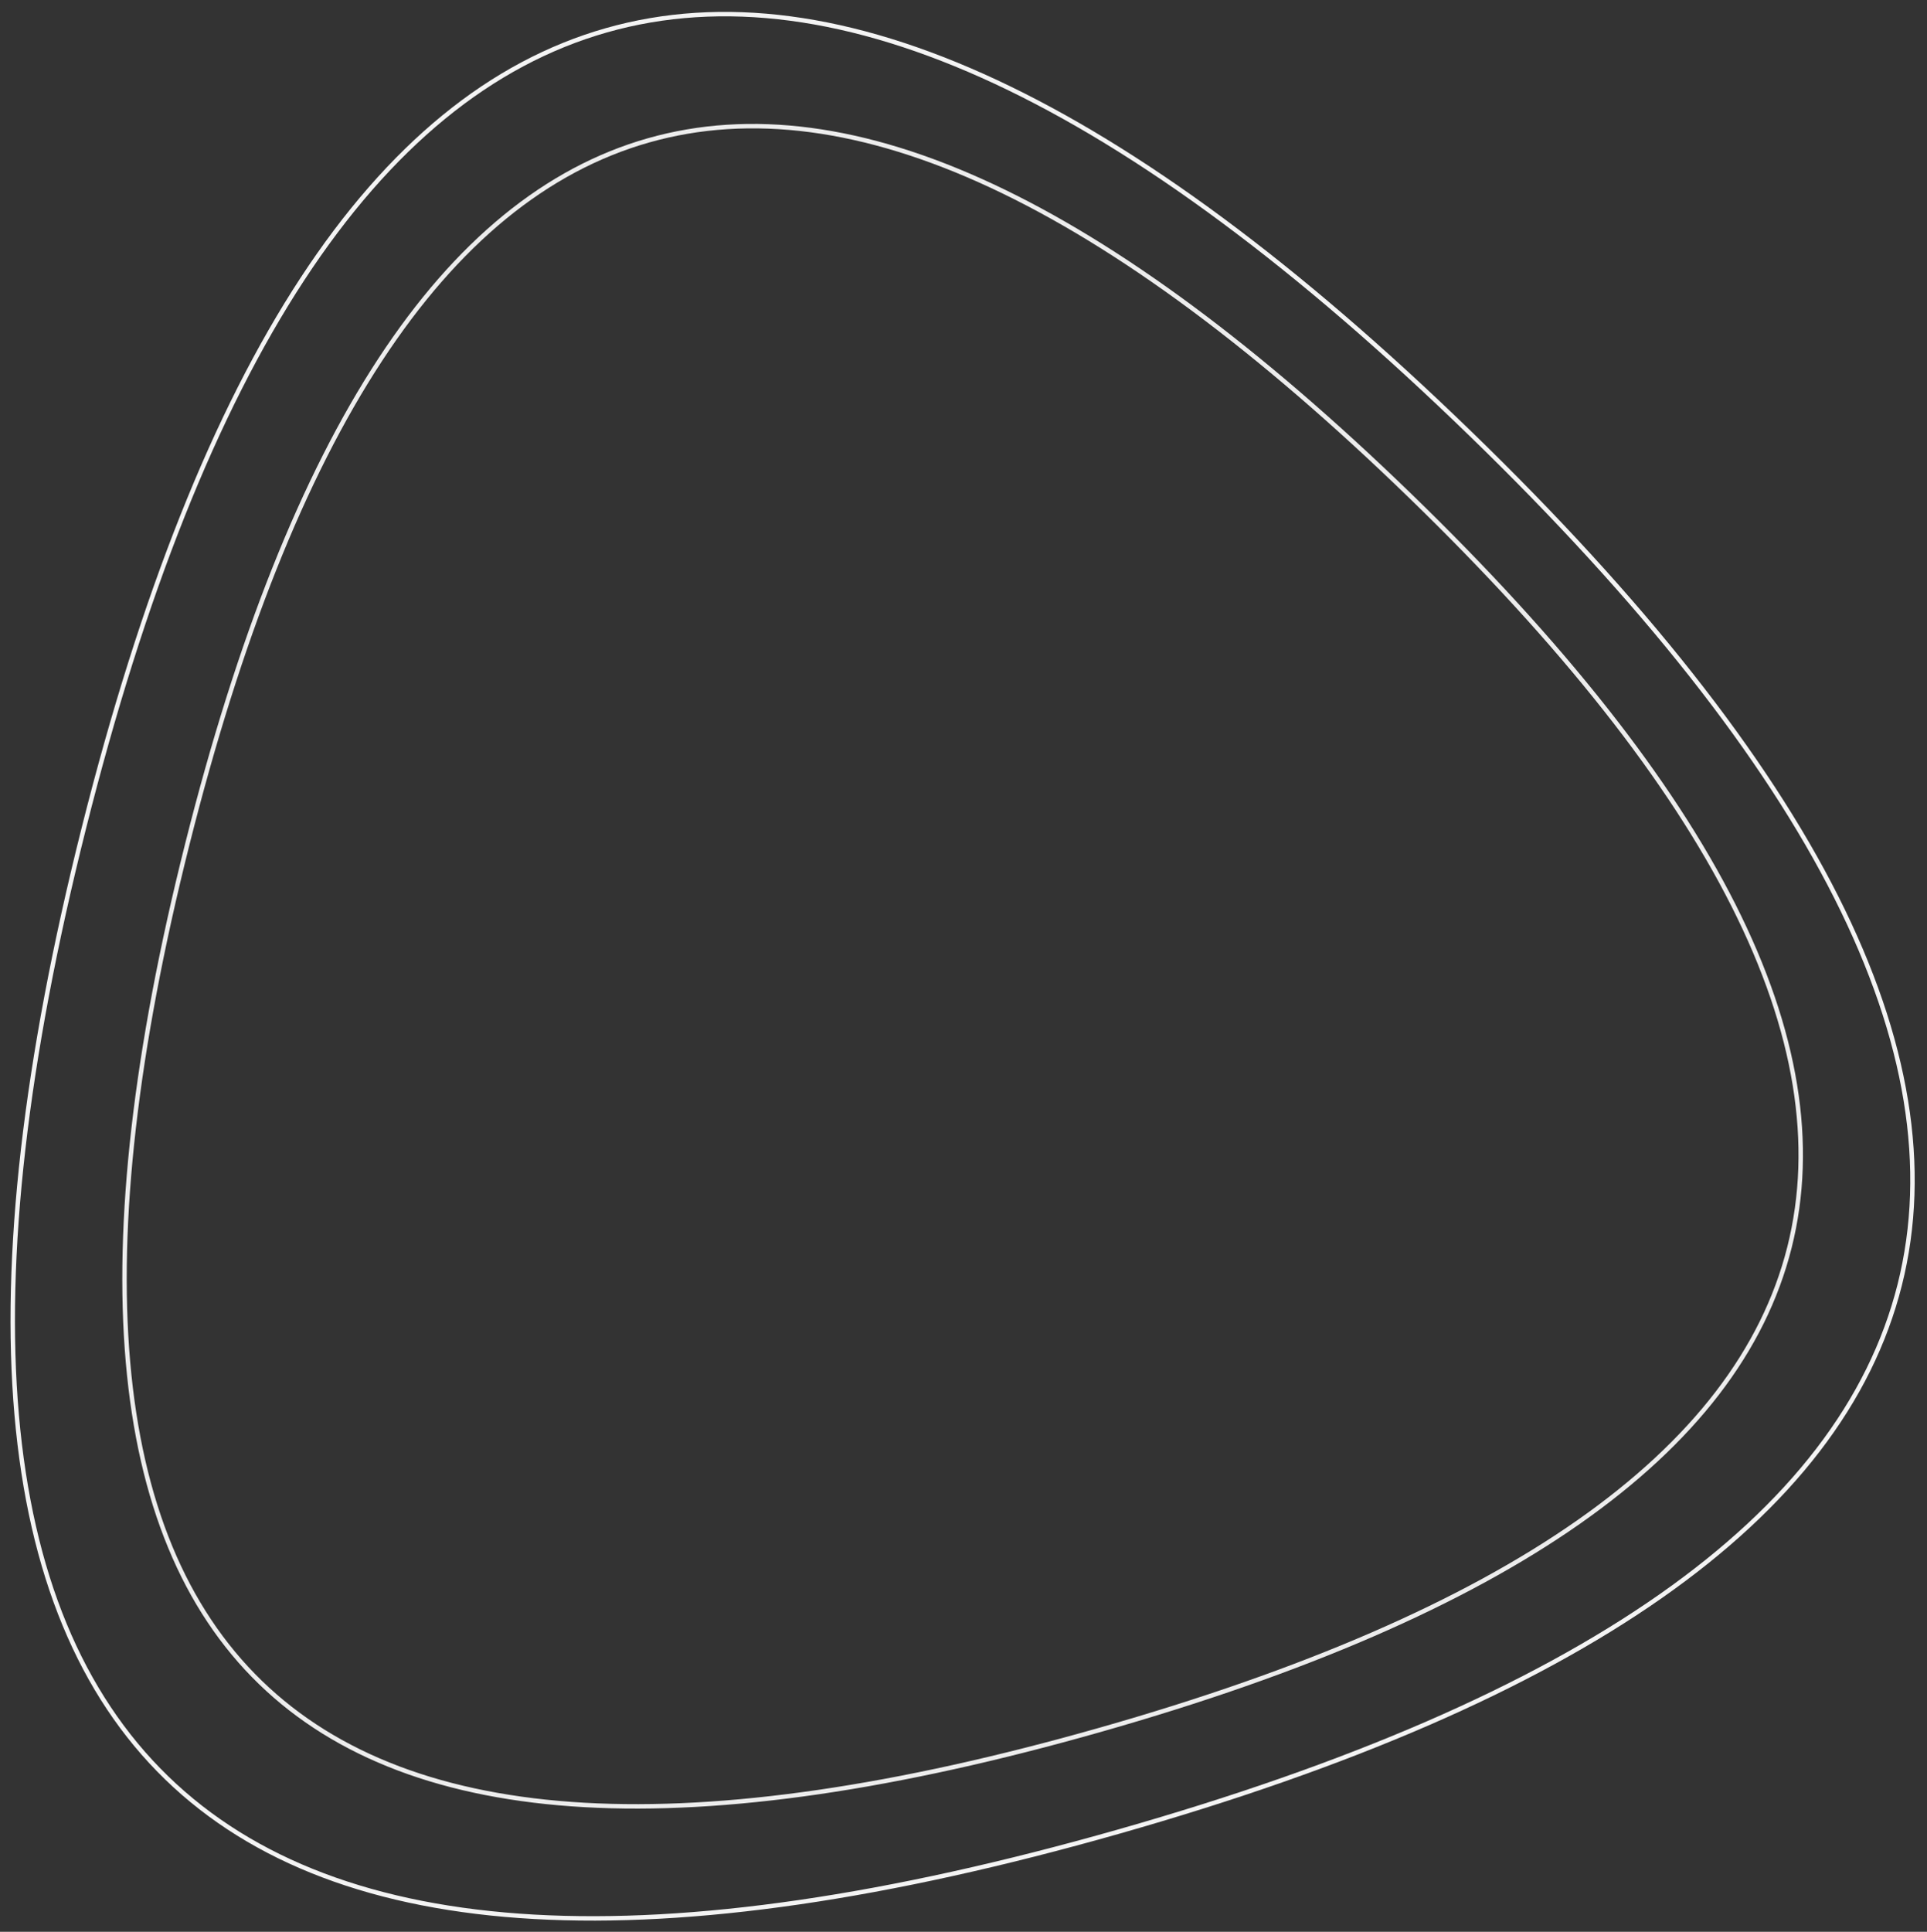 <svg xmlns="http://www.w3.org/2000/svg" width="435" height="436" viewBox="0 0 435 436"><rect x="0" y="0" width="435" height="436" fill="#333333" stroke="none"/><path id="Polygon_3_copy_2" data-name="Polygon 3 copy 2" d="M252.515 413.39Q-60.448 502.41 18.939 186.866T331.9 97.845q233.578 226.526-79.385 315.545z" stroke="#f4f4f4" fill="#fff" fill-opacity="0" stroke-linejoin="round" stroke-width="1" fill-rule="evenodd"/><path id="Polygon_3_copy" data-name="Polygon 3 copy" d="M248.373 390.409q-276.14 78.546-206.092-199.871t276.139-78.546q206.093 199.872-70.047 278.417z" stroke="#ededed" fill="#fff" fill-opacity="0" stroke-linejoin="round" stroke-width="1" fill-rule="evenodd"/></svg>